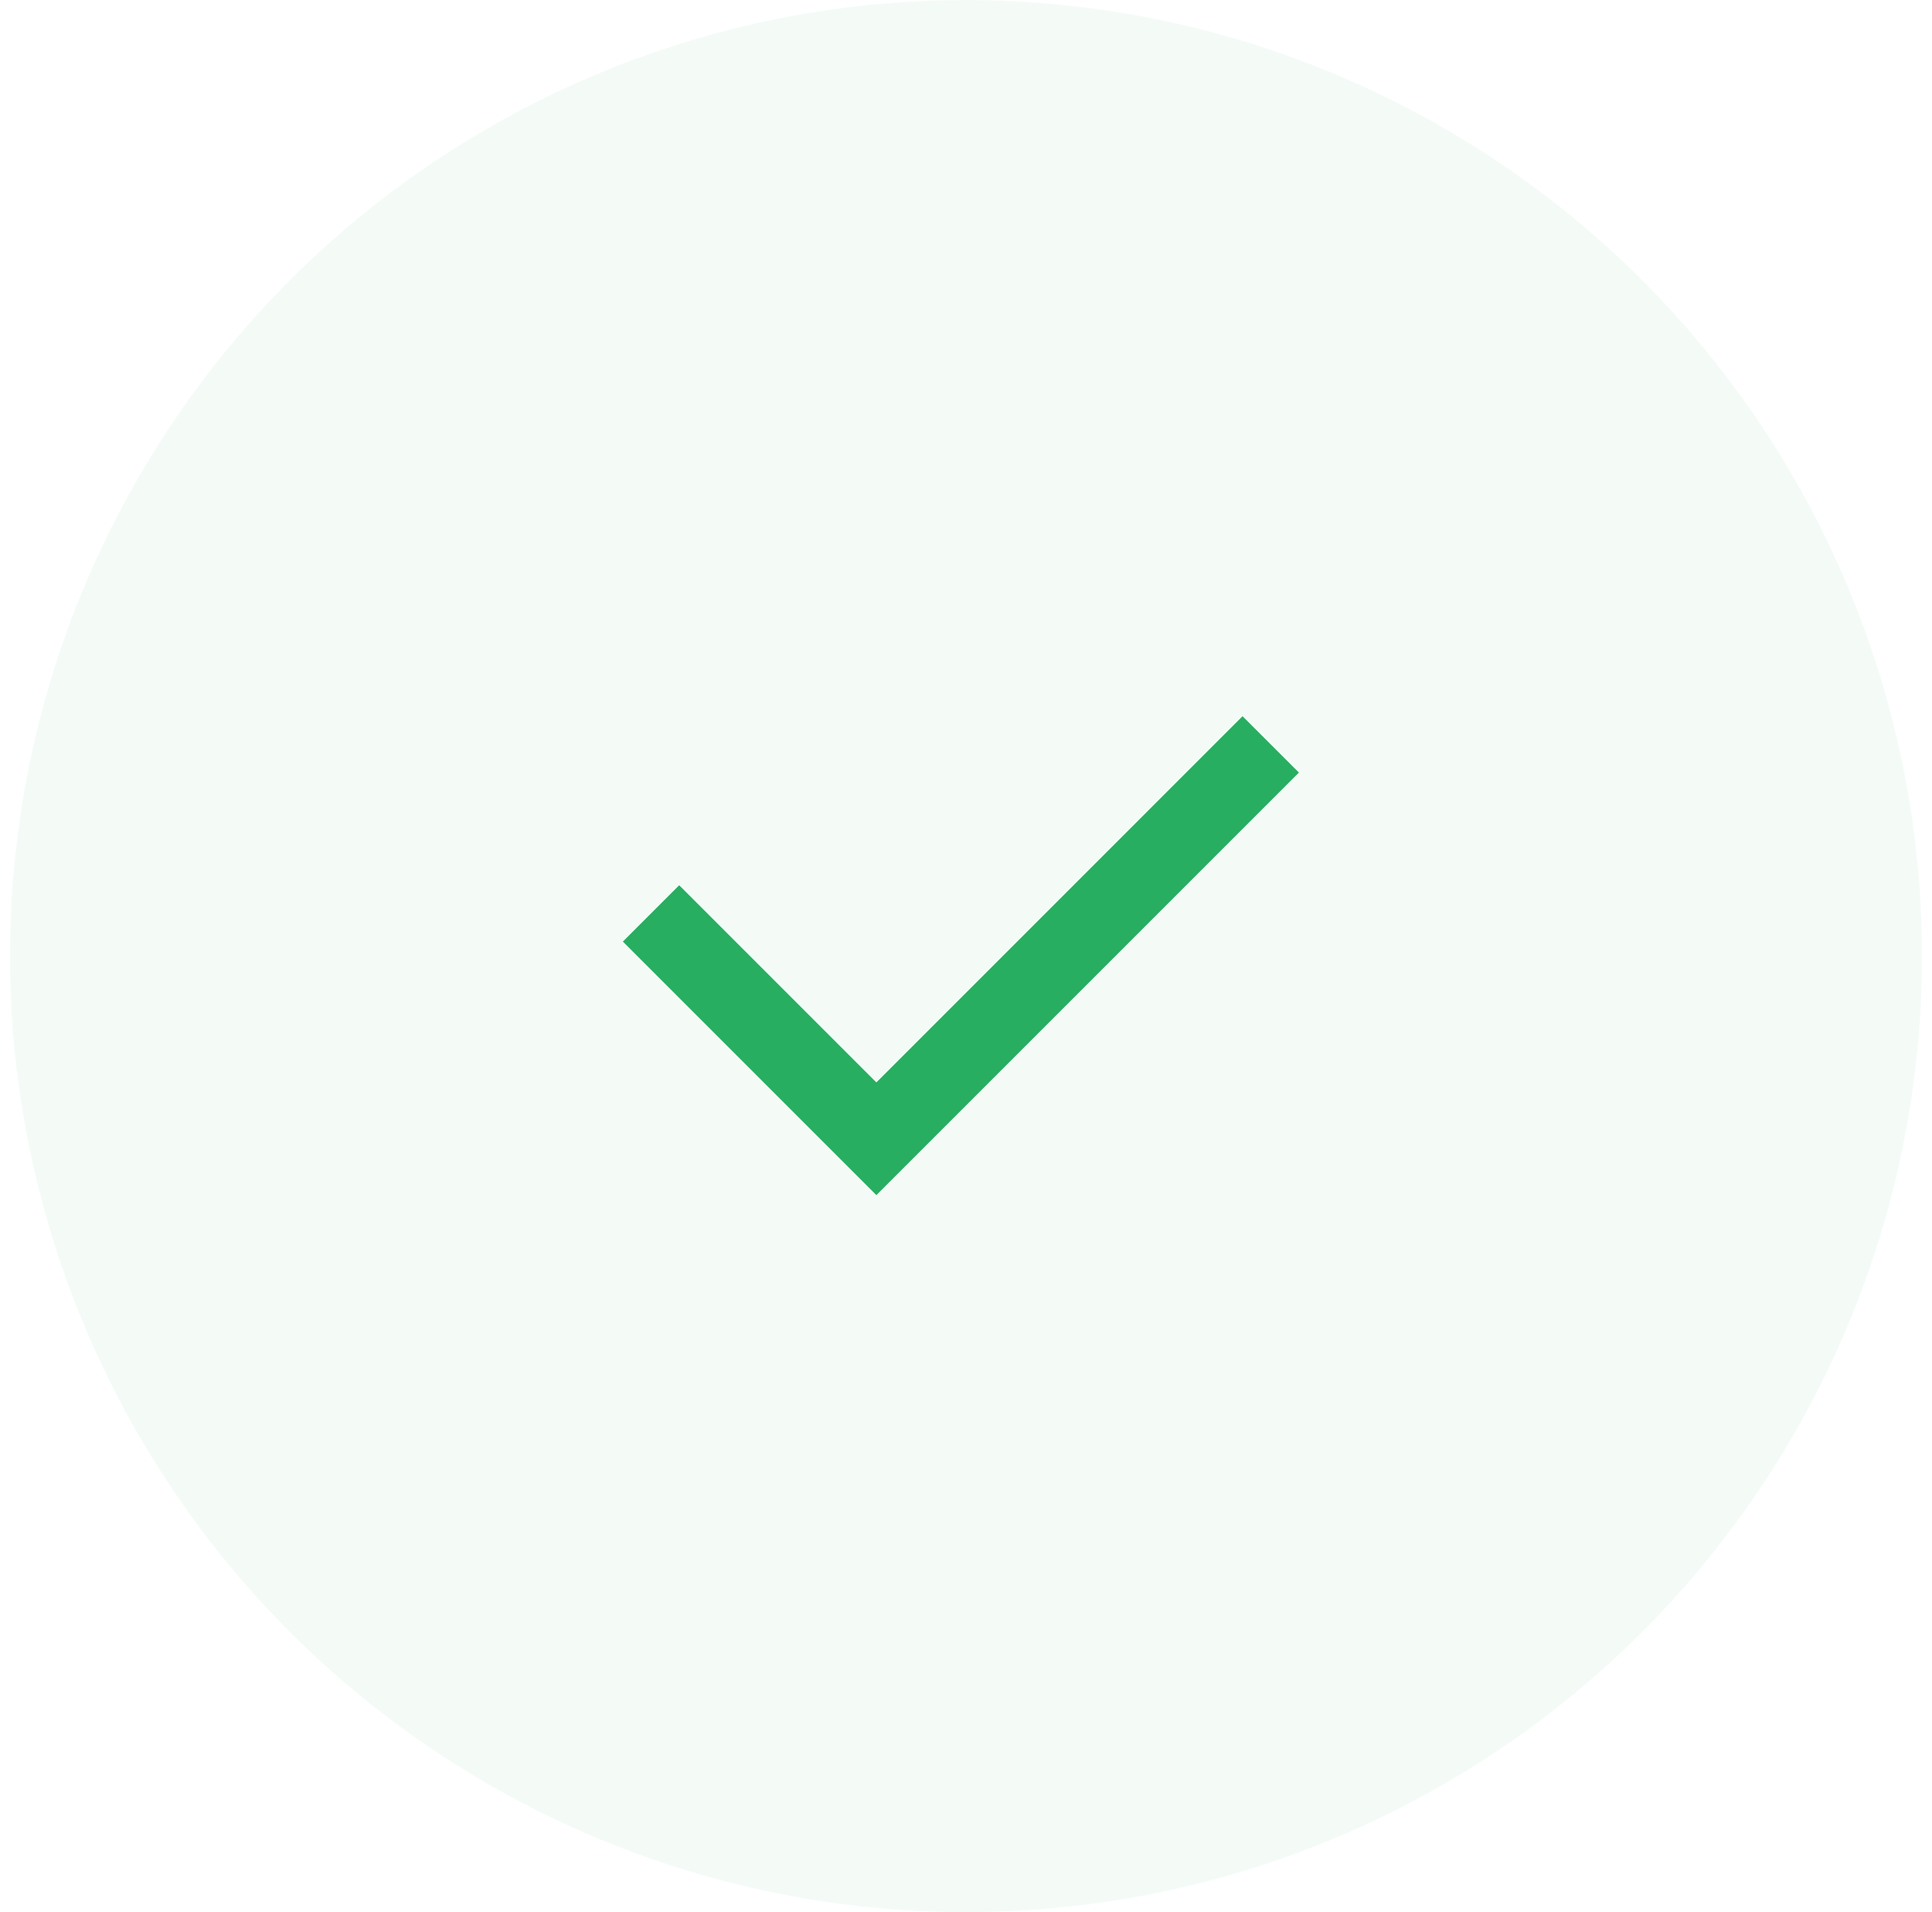 <svg width="97" height="96" viewBox="0 0 97 96" fill="none" xmlns="http://www.w3.org/2000/svg">
<g clip-path="url(#clip0)">
<circle opacity="0.5" cx="48.5" cy="48" r="48" fill="#27AE60" fill-opacity="0.1"/>
<path d="M44 54.344L62.384 35.958L65.214 38.786L44 60L31.272 47.272L34.1 44.444L44 54.344Z" fill="#27AE60"/>
</g>
<defs>
<clipPath id="clip0">
<rect x="0.5" width="96" height="96" fill="white"/>
</clipPath>
</defs>
</svg>
